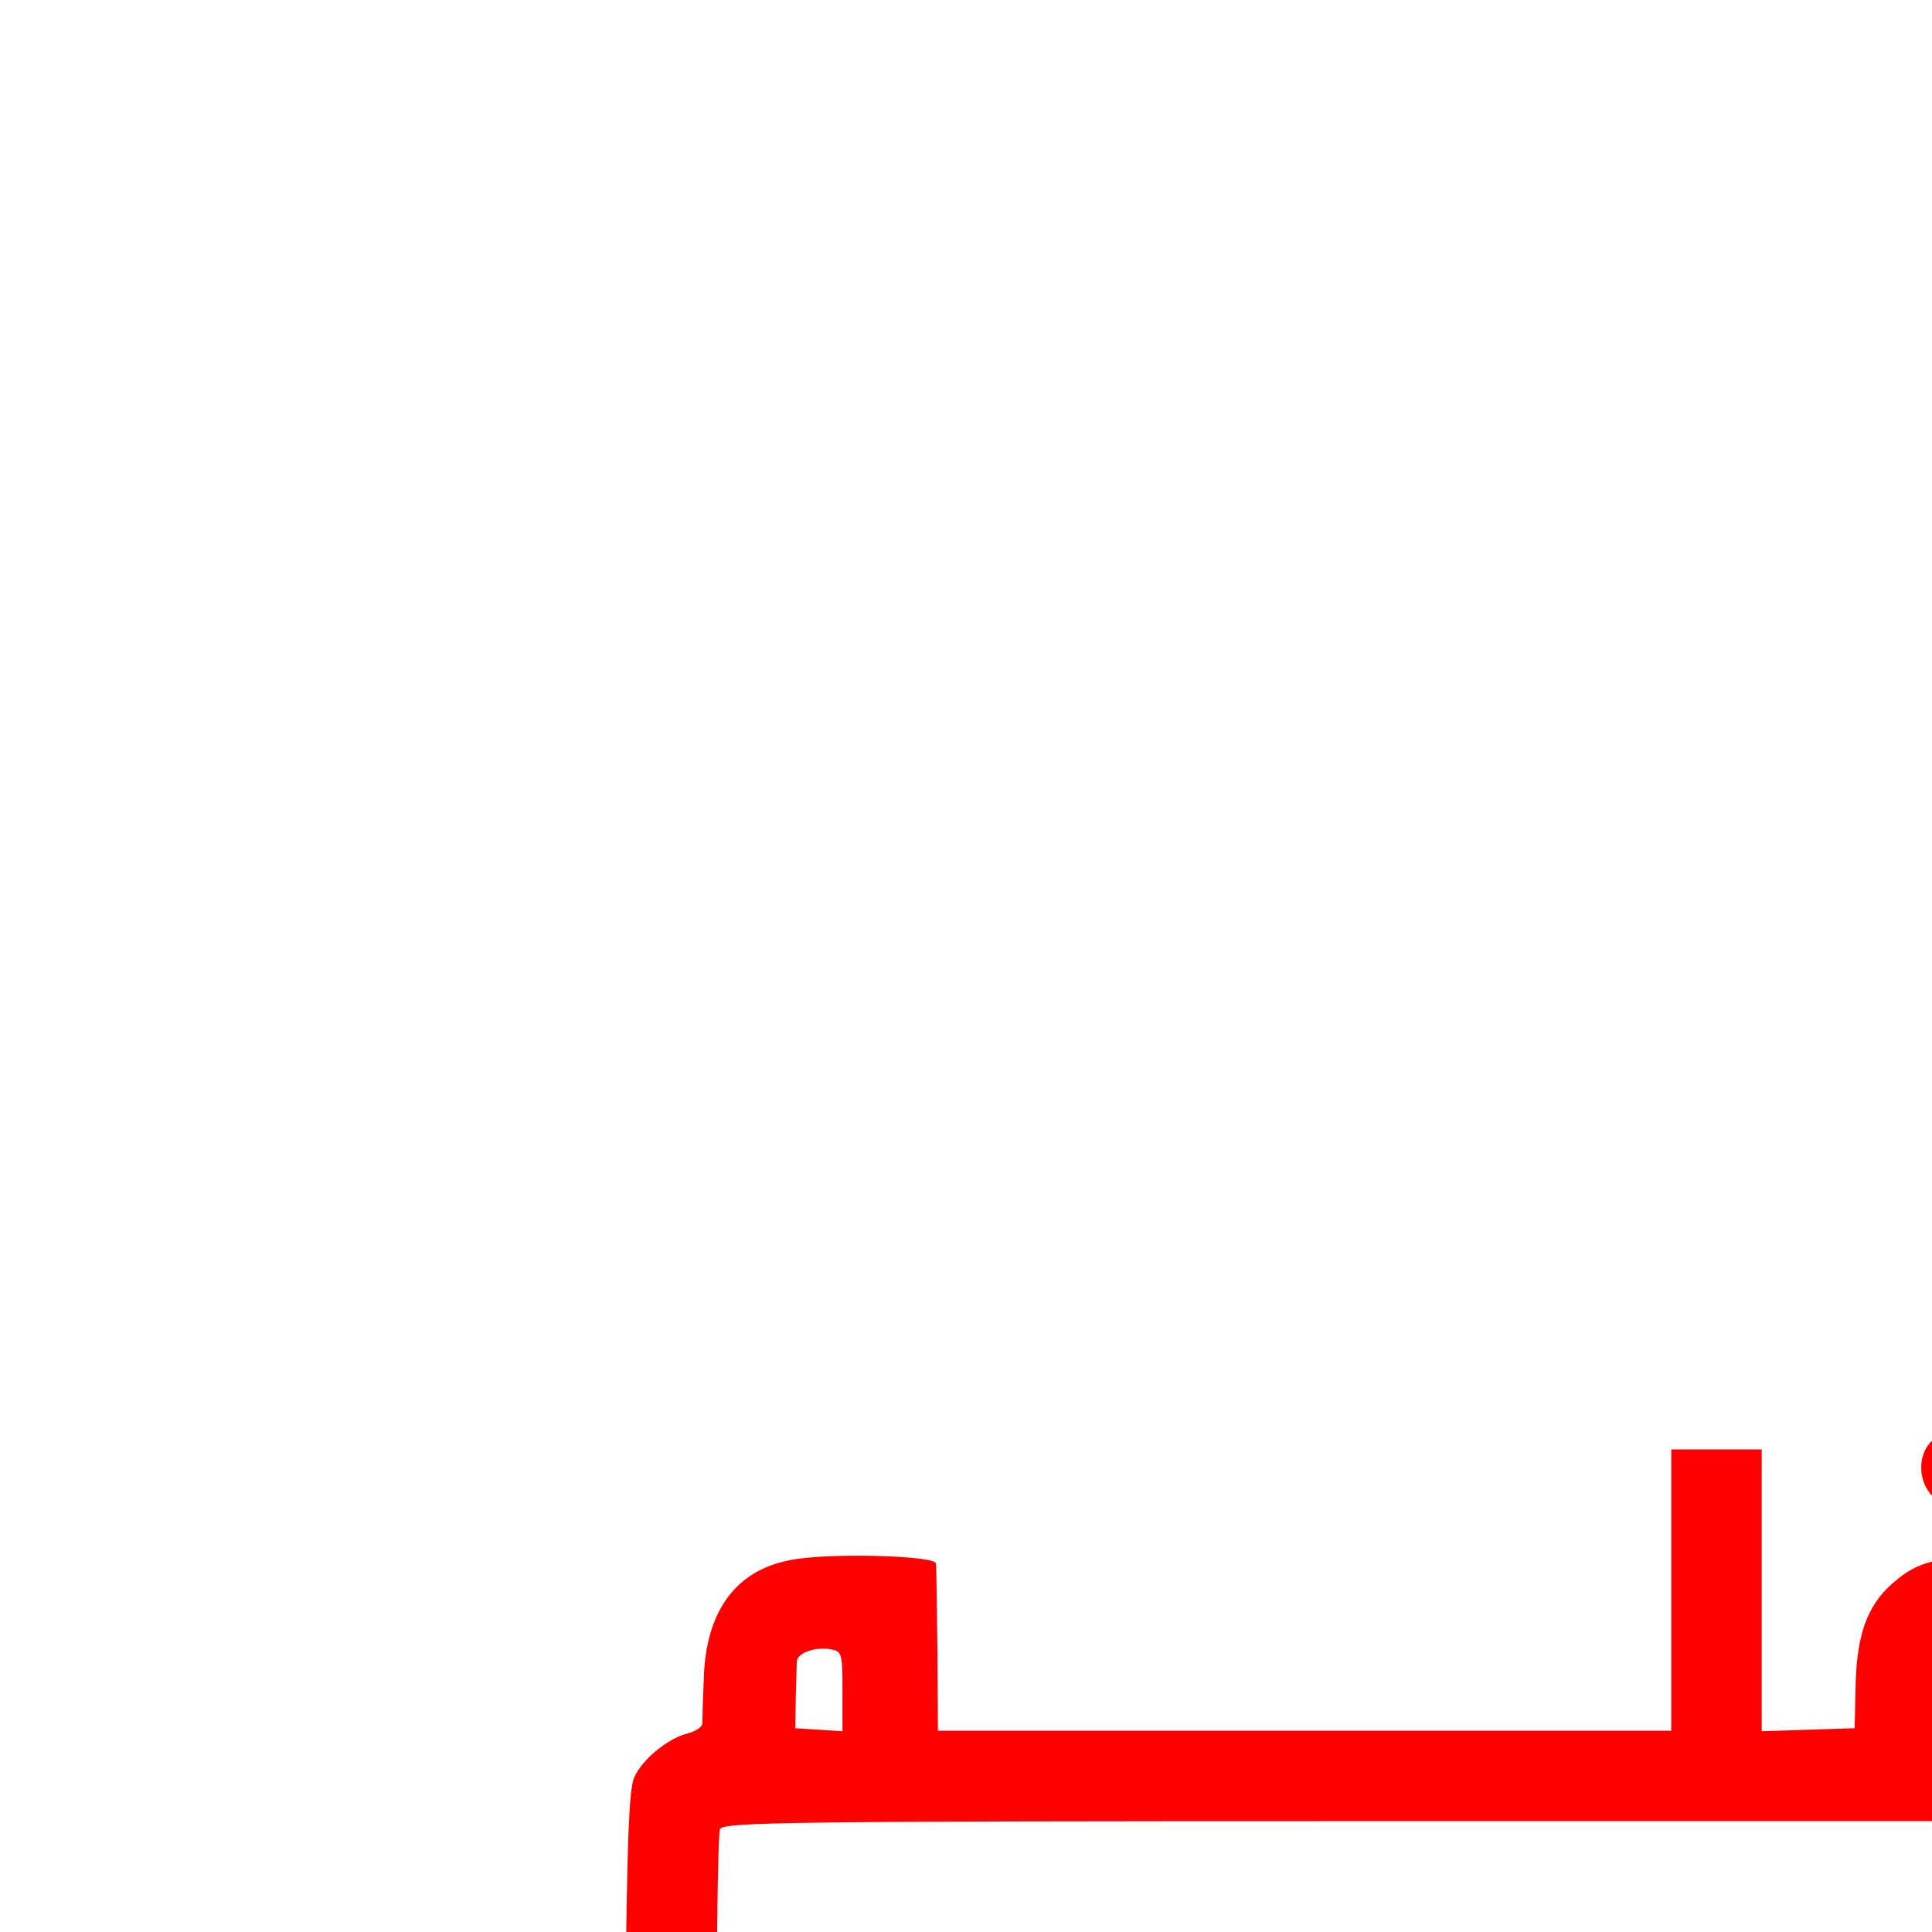 <?xml version="1.0" encoding="UTF-8" standalone="no" ?>
<!DOCTYPE svg PUBLIC "-//W3C//DTD SVG 1.1//EN" "http://www.w3.org/Graphics/SVG/1.1/DTD/svg11.dtd">
<svg xmlns="http://www.w3.org/2000/svg" xmlns:xlink="http://www.w3.org/1999/xlink" version="1.1" width="500" height="500" viewBox="0 0 500 500" xml:space="preserve">
<desc>Created with Fabric.js 5.2.4</desc>
<defs>
</defs>
<g transform="matrix(1 0 0 1 540 540)" id="a38e33b2-b284-4e33-a98e-3aeca6148b2b"  >
<rect style="stroke: none; stroke-width: 1; stroke-dasharray: none; stroke-linecap: butt; stroke-dashoffset: 0; stroke-linejoin: miter; stroke-miterlimit: 4; fill: rgb(255,255,255); fill-rule: nonzero; opacity: 1; visibility: hidden;" vector-effect="non-scaling-stroke"  x="-540" y="-540" rx="0" ry="0" width="1080" height="1080" />
</g>
<g transform="matrix(1 0 0 1 540 540)" id="73ffc4c0-c8af-41ed-b862-d51633d3fa9d"  >
</g>
<g transform="matrix(0.13 0 0 -0.13 894.87 362.48)"  >
<path style="stroke: rgb(255,0,0); stroke-width: 1; stroke-dasharray: none; stroke-linecap: butt; stroke-dashoffset: 0; stroke-linejoin: miter; stroke-miterlimit: 4; fill: rgb(255,0,0); fill-rule: nonzero; opacity: 1;" vector-effect="non-scaling-stroke"  transform=" translate(-5567.5, -1745.85)" d="M 5481 1880 C 5438 1849 5400 1780 5400 1737 C 5401 1699 5437 1634 5472 1606 C 5491 1592 5510 1580 5515 1580 C 5525 1580 5511 1648 5495 1681 C 5482 1704 5483 1710 5501 1729 C 5512 1741 5533 1776 5547 1807 L 5573 1863 L 5600 1807 C 5615 1775 5635 1741 5645 1729 C 5663 1710 5663 1707 5642 1648 C 5630 1614 5622 1585 5625 1582 C 5635 1572 5683 1605 5709 1639 C 5731 1668 5735 1684 5735 1741 C 5735 1794 5730 1815 5714 1837 C 5655 1917 5557 1935 5481 1880 z" stroke-linecap="round" />
</g>
<g transform="matrix(0.13 0 0 -0.13 668.54 419.95)"  >
<path style="stroke: none; stroke-width: 1; stroke-dasharray: none; stroke-linecap: butt; stroke-dashoffset: 0; stroke-linejoin: miter; stroke-miterlimit: 4; fill: rgb(255,0,0); fill-rule: nonzero; opacity: 1;" vector-effect="non-scaling-stroke"  transform=" translate(-3870, -1314.88)" d="M 4437 1684 C 4240 1669 4211 1661 4156 1600 C 4111 1550 4100 1508 4100 1383 L 4100 1280 L 4249 1280 C 4331 1280 4405 1277 4414 1274 C 4437 1265 4437 1125 4414 1116 C 4394 1108 3292 1108 3263 1116 C 3242 1122 3240 1128 3238 1246 L 3235 1369 L 3148 1312 L 3060 1256 L 3060 1177 C 3060 1053 3114 966 3207 941 C 3261 926 4396 926 4455 941 C 4510 955 4585 1019 4599 1063 C 4604 1080 4611 1129 4614 1170 C 4622 1267 4603 1340 4558 1387 C 4503 1444 4477 1453 4347 1458 L 4228 1463 L 4234 1494 C 4247 1556 4262 1562 4447 1576 C 4539 1583 4630 1589 4648 1589 L 4680 1590 L 4680 1645 L 4680 1700 L 4648 1699 C 4630 1698 4535 1691 4437 1684 z" stroke-linecap="round" />
</g>
<g transform="matrix(0.13 0 0 -0.13 507.89 380.39)"  >
<path style="stroke: none; stroke-width: 1; stroke-dasharray: none; stroke-linecap: butt; stroke-dashoffset: 0; stroke-linejoin: miter; stroke-miterlimit: 4; fill: rgb(255,0,0); fill-rule: nonzero; opacity: 1;" vector-effect="non-scaling-stroke"  transform=" translate(-2665.15, -1611.59)" d="M 2617 1679 C 2568 1650 2573 1572 2625 1544 C 2666 1522 2703 1531 2733 1572 C 2783 1639 2692 1722 2617 1679 z" stroke-linecap="round" />
</g>
<g transform="matrix(0.13 0 0 -0.13 533.66 380.54)"  >
<path style="stroke: none; stroke-width: 1; stroke-dasharray: none; stroke-linecap: butt; stroke-dashoffset: 0; stroke-linejoin: miter; stroke-miterlimit: 4; fill: rgb(255,0,0); fill-rule: nonzero; opacity: 1;" vector-effect="non-scaling-stroke"  transform=" translate(-2858.39, -1610.45)" d="M 2800 1668 C 2772 1637 2773 1580 2803 1552 C 2860 1498 2952 1553 2935 1631 C 2922 1689 2841 1711 2800 1668 z" stroke-linecap="round" />
</g>
<g transform="matrix(0.13 0 0 -0.13 351.08 473.26)"  >
<path style="stroke: none; stroke-width: 1; stroke-dasharray: none; stroke-linecap: butt; stroke-dashoffset: 0; stroke-linejoin: miter; stroke-miterlimit: 4; fill: rgb(255,0,0); fill-rule: nonzero; opacity: 1;" vector-effect="non-scaling-stroke"  transform=" translate(-1533.45, -915)" d="M 2160 1390 L 2160 1110 L 1430 1110 L 700 1110 L 699 1270 C 698 1358 697 1436 696 1443 C 695 1459 475 1465 403 1449 C 297 1428 238 1347 234 1215 C 232 1171 231 1130 231 1124 C 230 1117 218 1109 203 1105 C 162 1095 110 1052 95 1016 C 85 992 81 885 78 572 C 76 345 77 160 79 160 C 81 160 123 183 171 211 L 260 262 L 260 580 C 260 755 263 905 266 914 C 272 928 393 930 1544 930 L 2815 930 L 2866 954 C 2967 1001 2990 1063 2990 1291 L 2990 1460 L 2863 1460 C 2705 1459 2659 1451 2612 1413 C 2553 1367 2530 1309 2527 1204 L 2525 1115 L 2433 1112 L 2340 1109 L 2340 1390 L 2340 1670 L 2250 1670 L 2160 1670 L 2160 1390 z M 510 1188 L 510 1109 L 463 1112 L 416 1115 L 417 1175 C 418 1208 419 1241 419 1248 C 420 1265 457 1278 487 1272 C 509 1268 510 1264 510 1188 z M 2810 1201 C 2810 1123 2801 1110 2748 1110 L 2710 1110 L 2710 1189 L 2710 1269 L 2753 1272 C 2776 1274 2798 1274 2803 1272 C 2807 1270 2810 1238 2810 1201 z" stroke-linecap="round" />
</g>
<g transform="matrix(0.13 0 0 -0.13 849.18 454.23)"  >
<path style="stroke: none; stroke-width: 1; stroke-dasharray: none; stroke-linecap: butt; stroke-dashoffset: 0; stroke-linejoin: miter; stroke-miterlimit: 4; fill: rgb(255,0,0); fill-rule: nonzero; opacity: 1;" vector-effect="non-scaling-stroke"  transform=" translate(-5224.8, -1057.79)" d="M 4933 1450 C 4856 1432 4801 1376 4779 1296 C 4760 1227 4771 1102 4801 1045 C 4838 971 4887 941 4983 932 L 5060 925 L 5040 892 C 5012 846 4951 820 4868 820 C 4798 820 4793 818 4810 797 C 4826 779 4900 677 4908 663 C 4914 654 4932 653 4985 661 C 5057 671 5118 696 5159 733 C 5190 762 5230 852 5230 894 L 5230 928 L 5383 931 C 5533 935 5536 936 5580 965 C 5611 986 5634 1012 5653 1049 C 5679 1102 5680 1107 5680 1282 L 5680 1460 L 5590 1460 L 5500 1460 L 5500 1296 C 5500 1169 5497 1130 5486 1121 C 5477 1113 5432 1110 5354 1112 L 5235 1115 L 5232 1288 L 5230 1460 L 5097 1459 C 5025 1458 4951 1455 4933 1450 z M 5050 1194 L 5050 1110 L 5012 1110 C 4991 1110 4969 1115 4962 1122 C 4948 1136 4946 1252 4960 1266 C 4965 1271 4988 1276 5010 1277 L 5050 1279 L 5050 1194 z" stroke-linecap="round" />
</g>
<g transform="matrix(0.13 0 0 -0.13 232.11 521.17)"  >
<path style="stroke: none; stroke-width: 1; stroke-dasharray: none; stroke-linecap: butt; stroke-dashoffset: 0; stroke-linejoin: miter; stroke-miterlimit: 4; fill: rgb(0,0,0); fill-rule: nonzero; opacity: 1;" vector-effect="non-scaling-stroke"  transform=" translate(-596.78, -555.73)" d="M 490 585 C 490 501 487 478 475 474 C 467 470 462 459 464 447 C 466 431 475 424 497 422 C 538 418 548 435 552 509 L 555 572 L 605 499 C 645 440 660 425 680 425 L 705 425 L 706 529 C 706 601 710 635 718 638 C 725 640 730 653 730 666 C 730 687 725 690 696 690 C 653 690 647 681 649 613 C 649 583 647 553 644 548 C 640 542 624 560 608 586 C 592 613 571 647 562 662 C 550 682 537 690 518 690 L 490 690 L 490 585 z" stroke-linecap="round" />
</g>
<g transform="matrix(0.13 0 0 -0.13 332.26 521.27)"  >
<path style="stroke: none; stroke-width: 1; stroke-dasharray: none; stroke-linecap: butt; stroke-dashoffset: 0; stroke-linejoin: miter; stroke-miterlimit: 4; fill: rgb(0,0,0); fill-rule: nonzero; opacity: 1;" vector-effect="non-scaling-stroke"  transform=" translate(-1347.94, -554.96)" d="M 1247 670 C 1244 657 1247 647 1256 643 C 1267 639 1270 614 1270 530 L 1270 421 L 1298 424 C 1322 426 1325 429 1324 463 C 1322 511 1340 511 1373 461 C 1392 433 1406 423 1424 423 C 1445 423 1450 427 1450 446 C 1450 459 1444 470 1437 470 C 1431 470 1419 483 1412 499 C 1400 526 1401 533 1425 569 L 1450 610 L 1421 610 C 1398 610 1387 603 1373 580 C 1346 534 1330 542 1329 603 C 1327 687 1328 685 1289 688 C 1259 691 1252 687 1247 670 z" stroke-linecap="round" />
</g>
<g transform="matrix(0.13 0 0 -0.13 440.64 521.24)"  >
<path style="stroke: none; stroke-width: 1; stroke-dasharray: none; stroke-linecap: butt; stroke-dashoffset: 0; stroke-linejoin: miter; stroke-miterlimit: 4; fill: rgb(0,0,0); fill-rule: nonzero; opacity: 1;" vector-effect="non-scaling-stroke"  transform=" translate(-2160.72, -555.19)" d="M 2085 670 C 2026 631 2006 561 2036 498 C 2067 434 2146 403 2211 430 C 2237 441 2243 441 2250 429 C 2257 418 2262 419 2279 434 C 2297 450 2297 454 2285 467 C 2272 479 2272 485 2285 510 C 2304 547 2304 574 2285 613 C 2251 684 2150 713 2085 670 z M 2212 612 C 2229 594 2233 580 2231 541 C 2230 521 2228 519 2215 530 C 2202 541 2197 540 2186 524 C 2177 512 2175 501 2181 494 C 2195 477 2165 468 2136 480 C 2105 491 2090 519 2090 564 C 2090 630 2164 659 2212 612 z" stroke-linecap="round" />
</g>
<g transform="matrix(0.13 0 0 -0.13 498.55 520.99)"  >
<path style="stroke: none; stroke-width: 1; stroke-dasharray: none; stroke-linecap: butt; stroke-dashoffset: 0; stroke-linejoin: miter; stroke-miterlimit: 4; fill: rgb(0,0,0); fill-rule: nonzero; opacity: 1;" vector-effect="non-scaling-stroke"  transform=" translate(-2595.07, -557.05)" d="M 2540 671 C 2540 661 2547 647 2555 640 C 2566 630 2570 604 2570 530 C 2570 426 2572 421 2620 425 C 2647 427 2661 457 2640 470 C 2633 474 2629 509 2629 565 C 2629 672 2621 690 2575 690 C 2547 690 2540 686 2540 671 z" stroke-linecap="round" />
</g>
<g transform="matrix(0.13 0 0 -0.13 616.71 520.76)"  >
<path style="stroke: none; stroke-width: 0; stroke-dasharray: none; stroke-linecap: butt; stroke-dashoffset: 0; stroke-linejoin: miter; stroke-miterlimit: 4; fill: rgb(0,0,0); fill-rule: nonzero; opacity: 1;" vector-effect="non-scaling-stroke"  transform=" translate(-3485, -555)" d="M 3386 683 C 3383 679 3380 623 3380 558 C 3380 486 3376 440 3370 440 C 3365 440 3360 435 3360 429 C 3360 423 3370 420 3383 422 C 3404 425 3405 429 3405 528 C 3405 584 3408 630 3411 630 C 3414 630 3449 583 3490 525 C 3531 467 3570 420 3577 420 C 3587 420 3590 448 3590 540 C 3590 613 3594 660 3600 660 C 3606 660 3610 667 3610 675 C 3610 683 3604 690 3598 690 C 3567 689 3561 672 3558 576 L 3555 478 L 3485 578 C 3417 676 3399 695 3386 683 z" stroke-linecap="round" />
</g>
<g transform="matrix(0.13 0 0 -0.13 267.85 525.95)"  >
<path style="stroke: none; stroke-width: 1; stroke-dasharray: none; stroke-linecap: butt; stroke-dashoffset: 0; stroke-linejoin: miter; stroke-miterlimit: 4; fill: rgb(0,0,0); fill-rule: nonzero; opacity: 1;" vector-effect="non-scaling-stroke"  transform=" translate(-864.81, -519.85)" d="M 813 605 C 773 588 758 560 762 507 C 764 473 771 462 799 443 C 841 415 883 414 926 441 C 986 477 981 561 918 600 C 880 623 857 624 813 605 z M 904 537 C 918 498 902 475 859 475 C 828 475 825 478 822 508 C 818 549 836 572 869 568 C 887 566 898 556 904 537 z" stroke-linecap="round" />
</g>
<g transform="matrix(0.13 0 0 -0.13 383.31 525.76)"  >
<path style="stroke: none; stroke-width: 1; stroke-dasharray: none; stroke-linecap: butt; stroke-dashoffset: 0; stroke-linejoin: miter; stroke-miterlimit: 4; fill: rgb(0,0,0); fill-rule: nonzero; opacity: 1;" vector-effect="non-scaling-stroke"  transform=" translate(-1730.75, -521.28)" d="M 1689 605 C 1625 571 1626 470 1690 436 C 1743 408 1828 427 1814 463 C 1809 476 1800 479 1769 474 C 1744 470 1725 472 1715 480 C 1688 502 1699 510 1760 510 C 1820 510 1820 510 1820 540 C 1820 578 1779 620 1742 620 C 1727 619 1703 613 1689 605 z M 1763 555 C 1764 550 1750 544 1733 542 C 1706 539 1701 542 1706 555 C 1713 572 1759 572 1763 555 z" stroke-linecap="round" />
</g>
<g transform="matrix(0.13 0 0 -0.13 475.97 526.13)"  >
<path style="stroke: none; stroke-width: 1; stroke-dasharray: none; stroke-linecap: butt; stroke-dashoffset: 0; stroke-linejoin: miter; stroke-miterlimit: 4; fill: rgb(0,0,0); fill-rule: nonzero; opacity: 1;" vector-effect="non-scaling-stroke"  transform=" translate(-2425.77, -518.51)" d="M 2370 613 C 2352 606 2340 590 2340 573 C 2340 558 2378 556 2399 569 C 2416 580 2440 572 2440 556 C 2440 549 2419 539 2393 534 C 2354 527 2344 520 2336 497 C 2324 463 2336 439 2374 425 C 2393 419 2407 419 2421 428 C 2435 437 2446 437 2460 430 C 2494 412 2520 418 2520 444 C 2520 458 2516 472 2510 475 C 2505 478 2500 503 2500 529 C 2500 564 2495 582 2481 594 C 2461 613 2395 624 2370 613 z M 2440 496 C 2440 478 2413 457 2400 465 C 2386 474 2387 497 2403 503 C 2426 513 2440 510 2440 496 z" stroke-linecap="round" />
</g>
<g transform="matrix(0.13 0 0 -0.13 521.78 525.99)"  >
<path style="stroke: none; stroke-width: 1; stroke-dasharray: none; stroke-linecap: butt; stroke-dashoffset: 0; stroke-linejoin: miter; stroke-miterlimit: 4; fill: rgb(0,0,0); fill-rule: nonzero; opacity: 1;" vector-effect="non-scaling-stroke"  transform=" translate(-2769.31, -519.54)" d="M 2708 610 C 2681 594 2685 560 2713 560 C 2725 560 2741 564 2749 569 C 2767 580 2790 572 2790 555 C 2790 548 2772 540 2749 537 C 2705 531 2670 506 2670 480 C 2670 471 2681 453 2694 440 C 2713 423 2725 419 2747 424 C 2778 432 2790 432 2835 428 C 2860 426 2866 429 2868 448 C 2870 460 2867 470 2862 470 C 2857 470 2850 495 2848 526 C 2845 557 2837 588 2828 597 C 2808 616 2731 624 2708 610 z M 2785 500 C 2792 489 2774 460 2761 460 C 2758 460 2748 465 2740 470 C 2727 479 2728 482 2744 495 C 2767 513 2777 514 2785 500 z" stroke-linecap="round" />
</g>
<g transform="matrix(0.13 0 0 -0.13 560.54 525.94)"  >
<path style="stroke: none; stroke-width: 1; stroke-dasharray: none; stroke-linecap: butt; stroke-dashoffset: 0; stroke-linejoin: miter; stroke-miterlimit: 4; fill: rgb(0,0,0); fill-rule: nonzero; opacity: 1;" vector-effect="non-scaling-stroke"  transform=" translate(-3060, -519.96)" d="M 3001 604 C 2984 592 2975 591 2967 599 C 2961 605 2941 610 2923 610 C 2897 610 2890 606 2890 590 C 2890 579 2894 570 2900 570 C 2905 570 2910 538 2912 499 C 2915 429 2916 427 2943 424 C 2970 421 2970 422 2970 479 C 2970 537 2979 555 3010 562 C 3022 564 3026 550 3030 495 C 3035 429 3036 425 3060 425 C 3083 425 3085 429 3088 482 C 3090 521 3096 543 3110 555 C 3139 581 3150 565 3150 496 C 3150 433 3150 432 3181 426 C 3228 417 3230 418 3230 445 C 3230 459 3226 470 3220 470 C 3215 470 3210 495 3210 525 C 3210 568 3205 583 3188 600 C 3162 624 3142 625 3112 604 C 3092 590 3088 590 3068 604 C 3040 624 3030 624 3001 604 z" stroke-linecap="round" />
</g>
<g transform="matrix(0.13 0 0 -0.13 649.72 526.04)"  >
<path style="stroke: none; stroke-width: 1; stroke-dasharray: none; stroke-linecap: butt; stroke-dashoffset: 0; stroke-linejoin: miter; stroke-miterlimit: 4; fill: rgb(0,0,0); fill-rule: nonzero; opacity: 1;" vector-effect="non-scaling-stroke"  transform=" translate(-3728.87, -519.17)" d="M 3715 613 C 3683 605 3651 569 3644 535 C 3637 498 3660 446 3689 430 C 3719 415 3786 418 3800 435 C 3817 456 3806 464 3780 450 C 3748 433 3709 442 3687 472 C 3675 487 3669 502 3672 505 C 3675 508 3708 512 3746 513 L 3815 516 L 3813 545 C 3812 563 3800 584 3785 598 C 3759 620 3752 622 3715 613 z M 3784 568 C 3799 543 3789 539 3726 542 L 3669 545 L 3686 568 C 3698 586 3710 590 3737 588 C 3757 586 3778 578 3784 568 z" stroke-linecap="round" />
</g>
<g transform="matrix(0.13 0 0 -0.13 717.31 526.24)"  >
<path style="stroke: none; stroke-width: 1; stroke-dasharray: none; stroke-linecap: butt; stroke-dashoffset: 0; stroke-linejoin: miter; stroke-miterlimit: 4; fill: rgb(0,0,0); fill-rule: nonzero; opacity: 1;" vector-effect="non-scaling-stroke"  transform=" translate(-4235.78, -517.69)" d="M 4200 607 C 4182 598 4175 586 4175 565 C 4175 540 4182 532 4217 515 C 4271 489 4282 477 4274 457 C 4267 438 4229 435 4198 451 C 4173 464 4163 456 4180 435 C 4194 418 4252 415 4281 430 C 4293 437 4300 451 4300 470 C 4300 496 4293 503 4250 525 C 4215 543 4200 556 4200 570 C 4200 586 4207 590 4235 590 C 4254 590 4270 586 4270 580 C 4270 575 4277 570 4285 570 C 4303 570 4304 584 4287 598 C 4265 616 4226 621 4200 607 z" stroke-linecap="round" />
</g>
<g transform="matrix(0.13 0 0 -0.13 300.51 526.44)"  >
<path style="stroke: none; stroke-width: 1; stroke-dasharray: none; stroke-linecap: butt; stroke-dashoffset: 0; stroke-linejoin: miter; stroke-miterlimit: 4; fill: rgb(0,0,0); fill-rule: nonzero; opacity: 1;" vector-effect="non-scaling-stroke"  transform=" translate(-1109.81, -516.15)" d="M 990 591 C 990 581 997 570 1005 566 C 1016 562 1020 545 1020 507 C 1020 441 1043 413 1087 425 C 1122 433 1149 434 1178 427 C 1191 424 1207 423 1215 427 C 1235 434 1234 466 1215 474 C 1204 478 1200 496 1200 545 L 1200 610 L 1170 610 C 1141 610 1141 609 1138 549 C 1136 504 1130 484 1118 476 C 1091 460 1076 483 1074 543 C 1073 571 1072 598 1071 603 C 1071 607 1052 610 1030 610 C 997 610 990 606 990 591 z" stroke-linecap="round" />
</g>
<g transform="matrix(0.13 0 0 -0.13 685.21 526.66)"  >
<path style="stroke: none; stroke-width: 1; stroke-dasharray: none; stroke-linecap: butt; stroke-dashoffset: 0; stroke-linejoin: miter; stroke-miterlimit: 4; fill: rgb(0,0,0); fill-rule: nonzero; opacity: 1;" vector-effect="non-scaling-stroke"  transform=" translate(-3995, -514.51)" d="M 3840 600 C 3840 595 3843 590 3848 590 C 3852 590 3868 552 3884 505 C 3920 398 3934 397 3968 500 L 3993 575 L 4017 510 C 4030 474 4043 439 4045 433 C 4056 400 4078 426 4104 505 C 4119 552 4135 590 4141 590 C 4146 590 4150 595 4150 600 C 4150 606 4141 610 4130 610 C 4115 610 4106 595 4088 535 C 4075 494 4063 460 4060 460 C 4057 460 4044 494 4032 535 C 4003 633 3988 633 3958 535 C 3945 494 3932 460 3929 460 C 3926 460 3915 488 3905 523 C 3895 557 3882 591 3877 598 C 3866 612 3840 614 3840 600 z" stroke-linecap="round" />
</g>
<g transform="matrix(0.13 0 0 -0.13 358.54 524.62)"  >
<path style="stroke: none; stroke-width: 1; stroke-dasharray: none; stroke-linecap: butt; stroke-dashoffset: 0; stroke-linejoin: miter; stroke-miterlimit: 4; fill: rgb(0,0,0); fill-rule: nonzero; opacity: 1;" vector-effect="non-scaling-stroke"  transform=" translate(-1545, -529.79)" d="M 1494 551 C 1492 549 1490 539 1490 529 C 1490 517 1500 511 1523 509 C 1575 503 1600 510 1600 530 C 1600 545 1591 549 1549 552 C 1521 553 1496 553 1494 551 z" stroke-linecap="round" />
</g>
<g transform="matrix(0.13 0 0 -0.13 408.73 525)"  >
<path style="stroke: none; stroke-width: 1; stroke-dasharray: none; stroke-linecap: butt; stroke-dashoffset: 0; stroke-linejoin: miter; stroke-miterlimit: 4; fill: rgb(0,0,0); fill-rule: nonzero; opacity: 1;" vector-effect="non-scaling-stroke"  transform=" translate(-1921.45, -526.97)" d="M 1893 552 C 1869 550 1862 544 1863 529 C 1866 491 1980 491 1980 529 C 1980 549 1950 557 1893 552 z" stroke-linecap="round" />
</g>
</svg>
